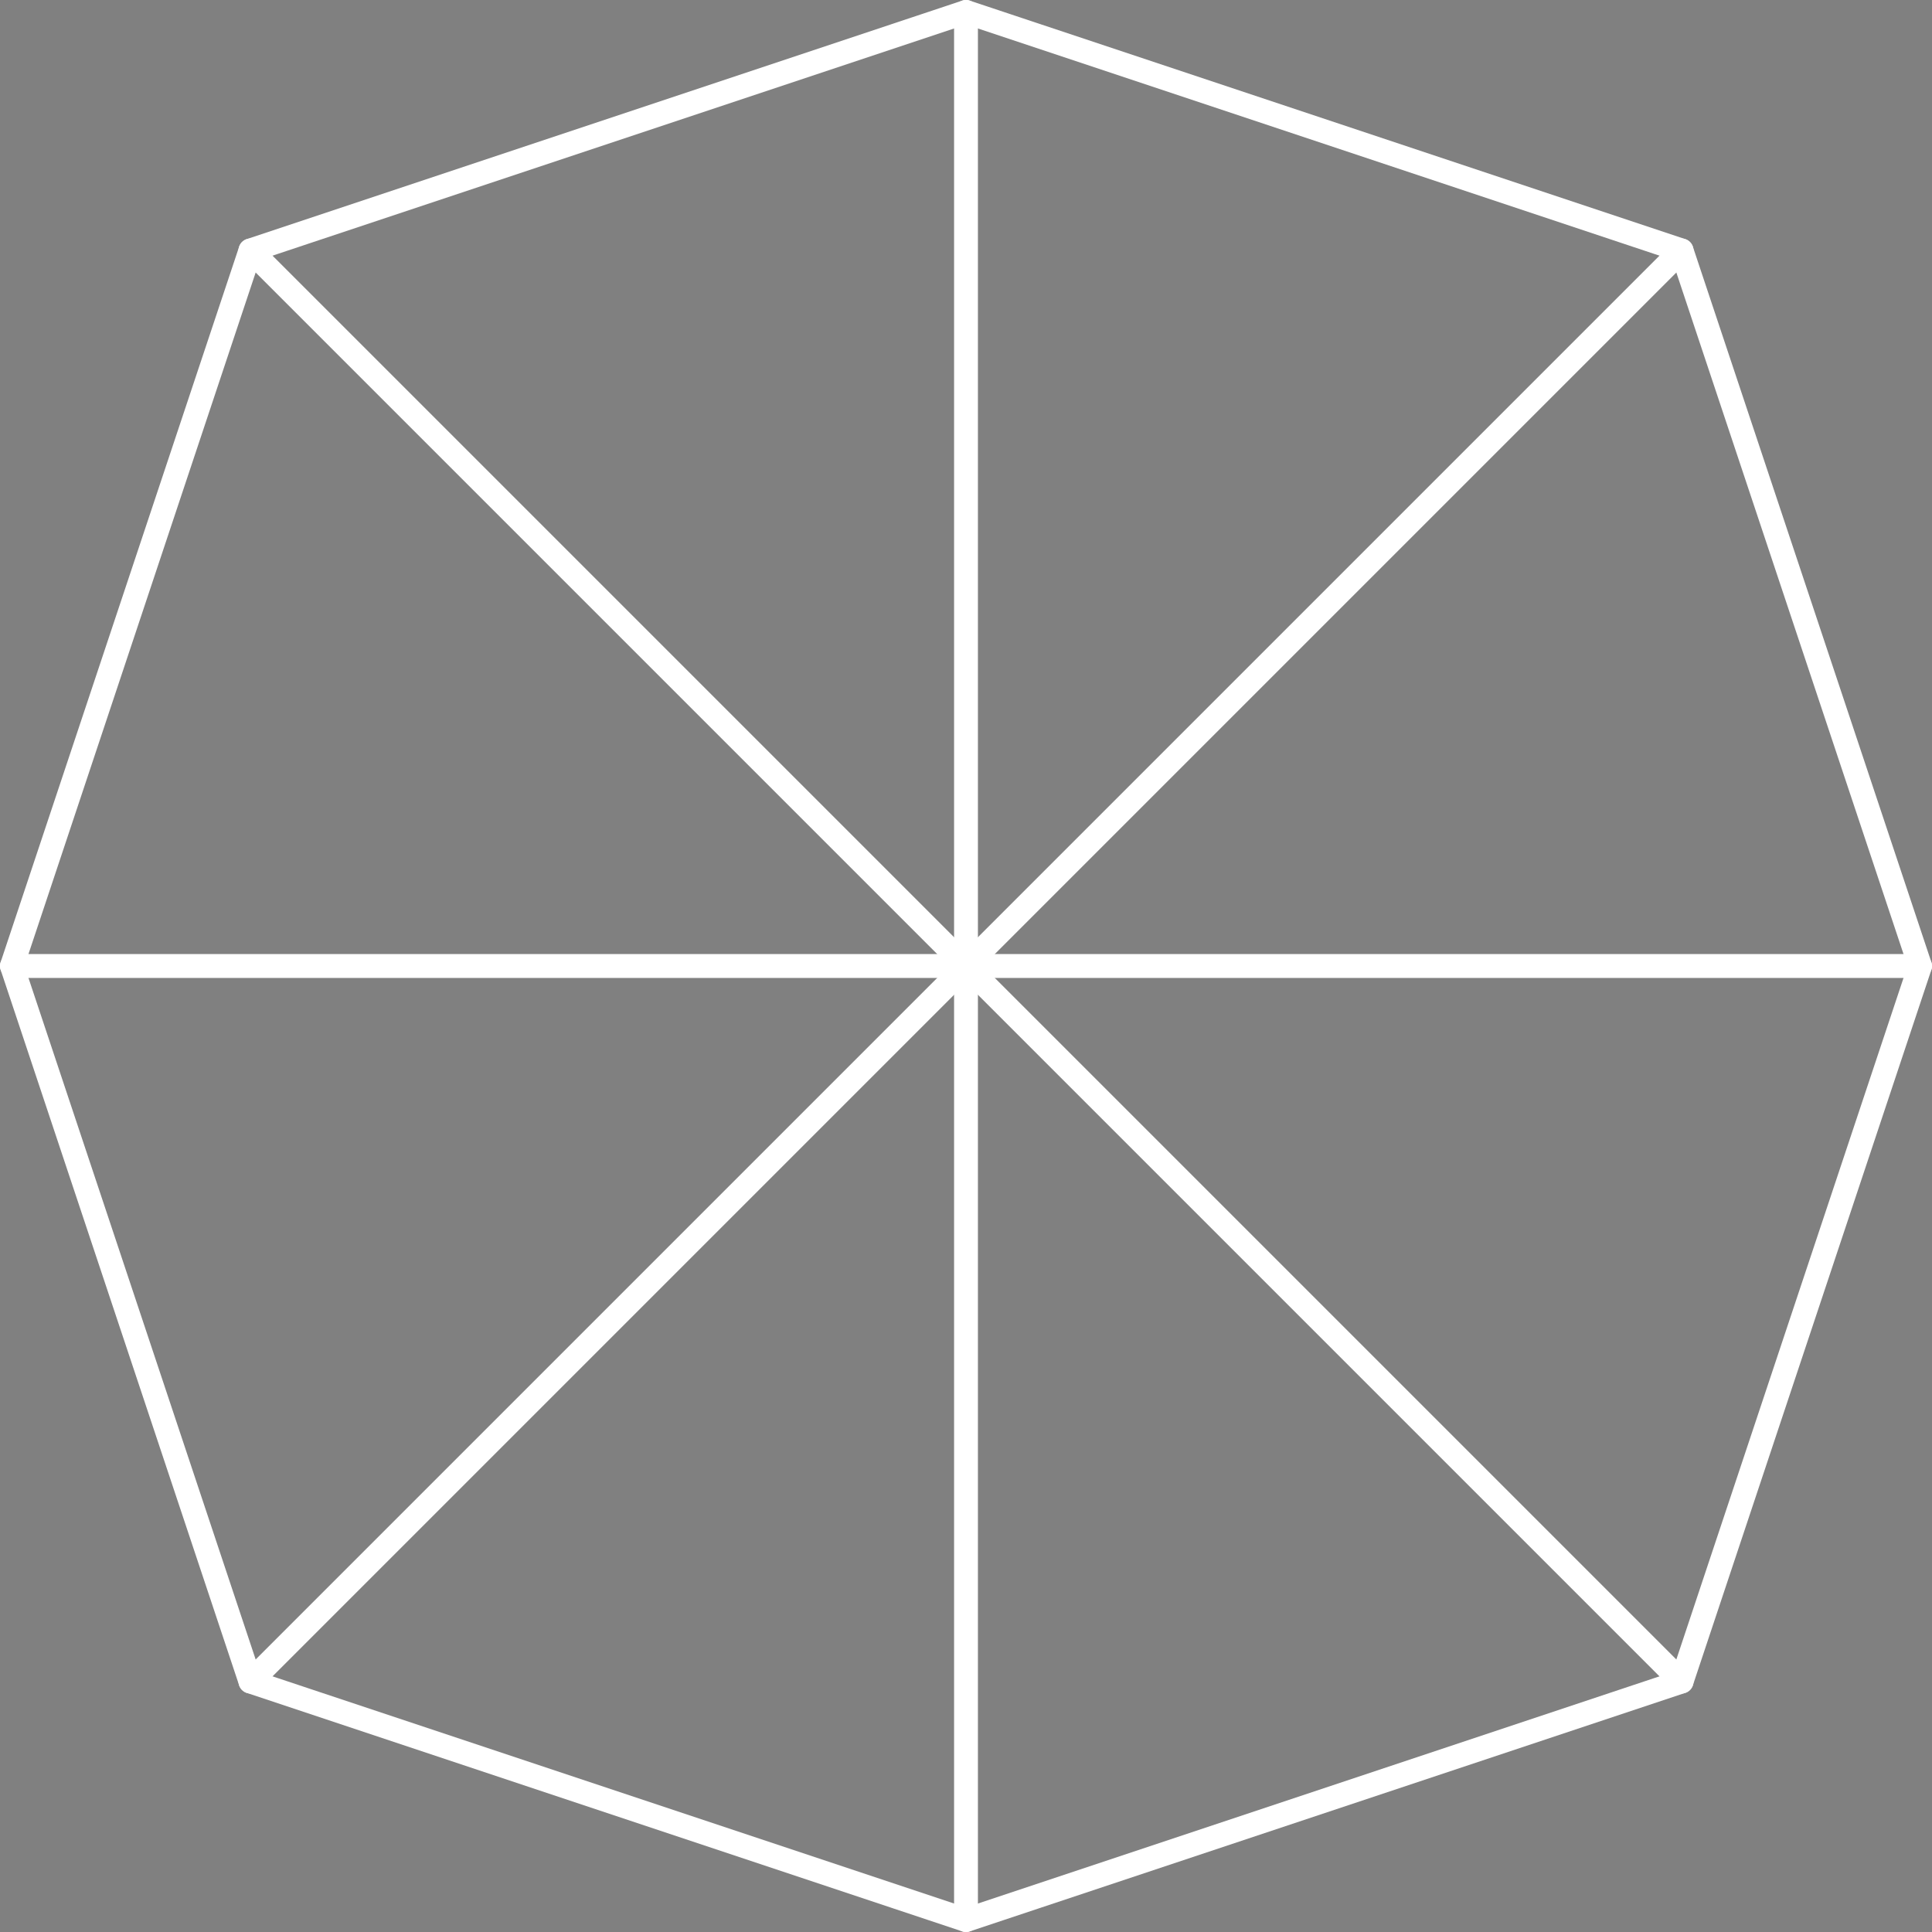 <?xml version="1.0" encoding="UTF-8" standalone="no"?>
<!-- Created with Inkscape (http://www.inkscape.org/) -->

<svg
   width="324"
   height="324"
   viewBox="0 0 324 324"
   version="1.1"
   id="svg5"
   xmlns="http://www.w3.org/2000/svg"
   xmlns:svg="http://www.w3.org/2000/svg">
  <rect x="0" y="0" width="324" height="324" fill="#808080" stroke="none"/>
  <defs
     id="defs2">
    <linearGradient
       id="linearGradient14121">
      <stop
         style="stop-color:#efefef;stop-opacity:1;"
         offset="0"
         id="stop14119" />
    </linearGradient>
    <linearGradient
       id="linearGradient14073">
      <stop
         style="stop-color:#efefef;stop-opacity:1;"
         offset="0"
         id="stop14071" />
    </linearGradient>
    <pattern
       patternUnits="userSpaceOnUse"
       width="82"
       height="82"
       patternTransform="translate(6639,36399)"
       id="pattern3654">
      <g
         id="g3652"
         transform="translate(-6639,-36399)">
        <path
           style="opacity:1;fill:#efefef;fill-opacity:1;fill-rule:nonzero;stroke:#ffffff;stroke-width:2;stroke-linecap:round;stroke-linejoin:bevel;stroke-dasharray:none;stroke-opacity:1"
           d="m 6640,36400 v 80"
           id="path17310" />
        <path
           style="opacity:1;fill:#efefef;fill-opacity:1;fill-rule:nonzero;stroke:#ffffff;stroke-width:2;stroke-linecap:round;stroke-linejoin:bevel;stroke-dasharray:none;stroke-opacity:1"
           d="m 6720,36400 v 80"
           id="path17312" />
        <path
           style="opacity:1;fill:#efefef;fill-opacity:1;fill-rule:nonzero;stroke:#ffffff;stroke-width:2;stroke-linecap:round;stroke-linejoin:bevel;stroke-dasharray:none;stroke-opacity:1"
           d="m 6640,36480 h 80"
           id="path17314" />
        <path
           style="opacity:1;fill:#efefef;fill-opacity:1;fill-rule:nonzero;stroke:#ffffff;stroke-width:2;stroke-linecap:round;stroke-linejoin:bevel;stroke-dasharray:none;stroke-opacity:1"
           d="m 6720,36400 h -80 80"
           id="path17316" />
      </g>
    </pattern>
  </defs>
  <g
     id="layer1"
     transform="translate(-6398,-35198)">
    <g
       id="id_czg_12_circle"
       transform="matrix(4,0,0,4,-19360,-106560)"
       style="fill:none;fill-opacity:1;stroke-width:1;stroke-linecap:round;stroke-linejoin:round;stroke-dasharray:none">
      <path
         style="opacity:1;fill:none;fill-opacity:1;stroke:#ffffff;stroke-width:1;stroke-linecap:round;stroke-linejoin:round;stroke-dasharray:none;stroke-opacity:1;paint-order:normal"
         d="m 6240,35490 v -20 l 10,-20 20,-10 h 20 l 20,10 10,20 v 20 l -10,20 -20,10 h -20 l -20,-10 -10,-20"
         id="path9219" />
      <path
         style="opacity:1;fill:none;fill-opacity:1;stroke:#ffffff;stroke-width:1;stroke-linecap:round;stroke-linejoin:round;stroke-dasharray:none;stroke-opacity:1"
         d="m 6250,35510 60,-60"
         id="path9221" />
      <path
         style="opacity:1;fill:none;fill-opacity:1;stroke:#ffffff;stroke-width:1;stroke-linecap:round;stroke-linejoin:round;stroke-dasharray:none;stroke-opacity:1"
         d="m 6320,35470 -80,20"
         id="path9223" />
      <path
         style="opacity:1;fill:none;fill-opacity:1;stroke:#ffffff;stroke-width:1;stroke-linecap:round;stroke-linejoin:round;stroke-dasharray:none;stroke-opacity:1"
         d="m 6240,35470 80,20"
         id="path9225" />
      <path
         style="opacity:1;fill:none;fill-opacity:1;stroke:#ffffff;stroke-width:1;stroke-linecap:round;stroke-linejoin:round;stroke-dasharray:none;stroke-opacity:1"
         d="m 6270,35520 20,-80"
         id="path9227" />
      <path
         style="opacity:1;fill:none;fill-opacity:1;stroke:#ffffff;stroke-width:1;stroke-linecap:round;stroke-linejoin:round;stroke-dasharray:none;stroke-opacity:1"
         d="m 6270,35440 20,80"
         id="path9229" />
      <path
         style="opacity:1;fill:none;fill-opacity:1;stroke:#ffffff;stroke-width:1;stroke-linecap:round;stroke-linejoin:round;stroke-dasharray:none;stroke-opacity:1"
         d="m 6310,35510 -60,-60"
         id="path9231" />
    </g>
    <path
       style="opacity:1;fill:none;fill-opacity:1;stroke:#ffffff;stroke-width:1.5;stroke-linecap:round;stroke-linejoin:round;stroke-dasharray:none;stroke-opacity:1"
       d="m 6280,35160 -40,-40 h 120 l -80,40 -40,80 v -120"
       id="id_czg_12_fill" />
    <g
       id="id_czg_12_quarter"
       transform="matrix(4,0,0,4,-19280,-106800)"
       style="stroke-width:0.5;stroke-linecap:round;stroke-linejoin:round;stroke-dasharray:none">
      <path
         style="opacity:1;fill:none;fill-opacity:1;stroke:#ffffff;stroke-width:0.5;stroke-linecap:round;stroke-linejoin:round;stroke-dasharray:none;stroke-opacity:1;paint-order:normal"
         d="m 6320,35520 -1e-4,-10 10,-20 20,-10 h 10 v 40 z"
         id="path10854" />
      <path
         style="opacity:1;fill:none;fill-opacity:1;stroke:#ffffff;stroke-width:0.5;stroke-linecap:round;stroke-linejoin:round;stroke-dasharray:none;stroke-opacity:1"
         d="m 6360,35520 -40,-10"
         id="path10856" />
      <path
         style="opacity:1;fill:none;fill-opacity:1;stroke:#ffffff;stroke-width:0.5;stroke-linecap:round;stroke-linejoin:round;stroke-dasharray:none;stroke-opacity:1"
         d="m 6330,35490 30,30"
         id="path10858" />
      <path
         style="opacity:1;fill:none;fill-opacity:1;stroke:#ffffff;stroke-width:0.5;stroke-linecap:round;stroke-linejoin:round;stroke-dasharray:none;stroke-opacity:1"
         d="m 6350,35480 10,40"
         id="path10860" />
    </g>
    <g
       id="id_czg_24_circle"
       transform="translate(-1520,-400)"
       style="stroke-width:4;stroke-linecap:round;stroke-linejoin:round;stroke-dasharray:none">
      <path
         style="opacity:1;fill:none;fill-opacity:1;stroke:#ffffff;stroke-width:4;stroke-linecap:round;stroke-linejoin:round;stroke-dasharray:none;stroke-opacity:1"
         d="m 6380,35600 h 40 l 40,10 40,20 30,30 20,40 10,40"
         id="path11133" />
      <path
         style="opacity:1;fill:none;fill-opacity:1;stroke:#ffffff;stroke-width:4;stroke-linecap:round;stroke-linejoin:round;stroke-dasharray:none;stroke-opacity:1"
         d="m 6560,35740 v 40 l -10,40 -20,40 -30,30 -40,20 -40,10"
         id="path11135" />
      <path
         style="opacity:1;fill:none;fill-opacity:1;stroke:#ffffff;stroke-width:4;stroke-linecap:round;stroke-linejoin:round;stroke-dasharray:none;stroke-opacity:1"
         d="m 6420,35920 h -40 l -40,-10 -40,-20 -30,-30 -20,-40 -10,-40"
         id="path11137" />
      <path
         style="opacity:1;fill:none;fill-opacity:1;stroke:#ffffff;stroke-width:4;stroke-linecap:round;stroke-linejoin:round;stroke-dasharray:none;stroke-opacity:1"
         d="m 6240,35780 v -40 l 10,-40 20,-40 30,-30 40,-20 40,-10"
         id="path11139" />
      <path
         style="opacity:1;fill:none;fill-opacity:1;stroke:#ffffff;stroke-width:4;stroke-linecap:round;stroke-linejoin:round;stroke-dasharray:none;stroke-opacity:1"
         d="m 6380,35600 40,320"
         id="path11141" />
      <path
         style="opacity:1;fill:none;fill-opacity:1;stroke:#ffffff;stroke-width:4;stroke-linecap:round;stroke-linejoin:round;stroke-dasharray:none;stroke-opacity:1"
         d="m 6380,35920 40,-320"
         id="path11143" />
      <path
         style="opacity:1;fill:none;fill-opacity:1;stroke:#ffffff;stroke-width:4;stroke-linecap:round;stroke-linejoin:round;stroke-dasharray:none;stroke-opacity:1"
         d="m 6460,35610 -120,300"
         id="path11145" />
      <path
         style="opacity:1;fill:none;fill-opacity:1;stroke:#ffffff;stroke-width:4;stroke-linecap:round;stroke-linejoin:round;stroke-dasharray:none;stroke-opacity:1"
         d="m 6460,35910 -120,-300"
         id="path11147" />
      <path
         style="opacity:1;fill:none;fill-opacity:1;stroke:#ffffff;stroke-width:4;stroke-linecap:round;stroke-linejoin:round;stroke-dasharray:none;stroke-opacity:1"
         d="m 6300,35630 200,260"
         id="path11149" />
      <path
         style="opacity:1;fill:none;fill-opacity:1;stroke:#ffffff;stroke-width:4;stroke-linecap:round;stroke-linejoin:round;stroke-dasharray:none;stroke-opacity:1"
         d="m 6530,35860 -260,-200"
         id="path11151" />
      <path
         style="opacity:1;fill:none;fill-opacity:1;stroke:#ffffff;stroke-width:4;stroke-linecap:round;stroke-linejoin:round;stroke-dasharray:none;stroke-opacity:1"
         d="m 6250,35700 300,120"
         id="path11153" />
      <path
         style="opacity:1;fill:none;fill-opacity:1;stroke:#ffffff;stroke-width:4;stroke-linecap:round;stroke-linejoin:round;stroke-dasharray:none;stroke-opacity:1"
         d="m 6500,35630 -200,260"
         id="path11155" />
      <path
         style="opacity:1;fill:none;fill-opacity:1;stroke:#ffffff;stroke-width:4;stroke-linecap:round;stroke-linejoin:round;stroke-dasharray:none;stroke-opacity:1"
         d="m 6270,35860 260,-200"
         id="path11157" />
      <path
         style="opacity:1;fill:none;fill-opacity:1;stroke:#ffffff;stroke-width:4;stroke-linecap:round;stroke-linejoin:round;stroke-dasharray:none;stroke-opacity:1"
         d="m 6560,35780 -320,-40"
         id="path11159" />
      <path
         style="opacity:1;fill:none;fill-opacity:1;stroke:#ffffff;stroke-width:4;stroke-linecap:round;stroke-linejoin:round;stroke-dasharray:none;stroke-opacity:1"
         d="m 6250,35820 300,-120"
         id="path11161" />
      <path
         style="opacity:1;fill:none;fill-opacity:1;stroke:#ffffff;stroke-width:4;stroke-linecap:round;stroke-linejoin:round;stroke-dasharray:none;stroke-opacity:1"
         d="m 6560,35740 -320,40"
         id="path11163" />
    </g>
    <g
       id="id_czg_24_fill"
       transform="translate(-1199.5,-480.5)"
       style="stroke-width:1.5;stroke-linecap:round;stroke-linejoin:round;stroke-dasharray:none">
      <path
         style="opacity:1;fill:none;fill-opacity:1;stroke:#ffffff;stroke-width:1.5;stroke-linecap:round;stroke-linejoin:round;stroke-dasharray:none;stroke-opacity:1"
         d="m 6559.5,35740.5 v -140 h 140 l -40,10 -40,20 -30,30 -20,40 z"
         id="path11348" />
      <path
         style="opacity:1;fill:none;fill-opacity:1;stroke:#ffffff;stroke-width:1.5;stroke-linecap:round;stroke-linejoin:round;stroke-dasharray:none;stroke-opacity:1"
         d="m 6569.5,35700.5 -10,-100"
         id="path11350" />
      <path
         style="opacity:1;fill:none;fill-opacity:1;stroke:#ffffff;stroke-width:1.5;stroke-linecap:round;stroke-linejoin:round;stroke-dasharray:none;stroke-opacity:1"
         d="m 6589.5,35660.5 -30,-60"
         id="path11352" />
      <path
         style="opacity:1;fill:none;fill-opacity:1;stroke:#ffffff;stroke-width:1.5;stroke-linecap:round;stroke-linejoin:round;stroke-dasharray:none;stroke-opacity:1"
         d="m 6619.5,35630.5 -60,-30"
         id="path11354" />
      <path
         style="opacity:1;fill:none;fill-opacity:1;stroke:#ffffff;stroke-width:1.5;stroke-linecap:round;stroke-linejoin:round;stroke-dasharray:none;stroke-opacity:1"
         d="m 6659.5,35610.5 -100,-10"
         id="path11356" />
    </g>
    <g
       id="id_czg_24_quarter"
       transform="translate(-1120,-480)"
       style="stroke-width:2;stroke-linecap:round;stroke-linejoin:round;stroke-dasharray:none">
      <path
         style="opacity:1;fill:none;fill-opacity:1;stroke:#ffffff;stroke-width:2;stroke-linecap:round;stroke-linejoin:round;stroke-dasharray:none;stroke-opacity:1"
         d="m 6240,35760 v -20 l 10,-40 20,-40 30,-30 40,-20 40,-10 c 20,0 20,0 20,0"
         id="path11139-9" />
      <path
         style="opacity:1;fill:none;fill-opacity:1;stroke:#ffffff;stroke-width:2;stroke-linecap:round;stroke-linejoin:round;stroke-dasharray:none;stroke-opacity:1"
         d="m 6380,35600 20,160"
         id="path11141-6" />
      <path
         style="opacity:1;fill:none;fill-opacity:1;stroke:#ffffff;stroke-width:2;stroke-linecap:round;stroke-linejoin:round;stroke-dasharray:none;stroke-opacity:1"
         d="m 6400,35760 v -160"
         id="path11143-2" />
      <path
         style="opacity:1;fill:none;fill-opacity:1;stroke:#ffffff;stroke-width:2;stroke-linecap:round;stroke-linejoin:round;stroke-dasharray:none;stroke-opacity:1"
         d="m 6400,35760 -60,-150"
         id="path11147-9" />
      <path
         style="opacity:1;fill:none;fill-opacity:1;stroke:#ffffff;stroke-width:2;stroke-linecap:round;stroke-linejoin:round;stroke-dasharray:none;stroke-opacity:1"
         d="m 6300,35630 100,130"
         id="path11149-9" />
      <path
         style="opacity:1;fill:none;fill-opacity:1;stroke:#ffffff;stroke-width:2;stroke-linecap:round;stroke-linejoin:round;stroke-dasharray:none;stroke-opacity:1"
         d="m 6400,35760 -130,-100"
         id="path11151-0" />
      <path
         style="opacity:1;fill:none;fill-opacity:1;stroke:#ffffff;stroke-width:2;stroke-linecap:round;stroke-linejoin:round;stroke-dasharray:none;stroke-opacity:1"
         d="m 6250,35700 150,60"
         id="path11153-5" />
      <path
         style="opacity:1;fill:none;fill-opacity:1;stroke:#ffffff;stroke-width:2;stroke-linecap:round;stroke-linejoin:round;stroke-dasharray:none;stroke-opacity:1"
         d="m 6400,35760 -160,-20"
         id="path11159-1" />
      <path
         style="opacity:1;fill:none;fill-opacity:1;stroke:#ffffff;stroke-width:2;stroke-linecap:round;stroke-linejoin:round;stroke-dasharray:none;stroke-opacity:1"
         d="m 6400,35760 h -160"
         id="path11163-8" />
    </g>
    <g
       id="id_hexagon_4-7"
       transform="matrix(2,0,0,2,-7150,-35440)"
       style="stroke-linecap:round;stroke-linejoin:round">
      <path
         style="opacity:1;fill:none;fill-opacity:1;stroke:#ffffff;stroke-width:1;stroke-linecap:round;stroke-linejoin:round;stroke-dasharray:none;stroke-opacity:1"
         d="m 6960,35600 h 80 l 40,70 -40,70 h -80 l -40,-70 40,-70"
         id="path11896" />
      <path
         style="opacity:1;fill:none;fill-opacity:1;stroke:#ffffff;stroke-width:1;stroke-linecap:round;stroke-linejoin:round;stroke-dasharray:none;stroke-opacity:1"
         d="m 6920,35670 h 160"
         id="path11898" />
      <path
         style="opacity:1;fill:none;fill-opacity:1;stroke:#ffffff;stroke-width:1;stroke-linecap:round;stroke-linejoin:round;stroke-dasharray:none;stroke-opacity:1"
         d="m 7040,35600 -80,140"
         id="path11900" />
      <path
         style="opacity:1;fill:none;fill-opacity:1;stroke:#ffffff;stroke-width:1;stroke-linecap:round;stroke-linejoin:round;stroke-dasharray:none;stroke-opacity:1"
         d="m 7040,35740 -80,-140"
         id="path11902" />
    </g>
    <g
       id="id_hexagon_3-7"
       transform="matrix(2,0,0,1.999,-6830,-35410.583)"
       style="stroke-linecap:round;stroke-linejoin:round">
      <path
         style="opacity:1;fill:none;fill-opacity:1;stroke:#ffffff;stroke-width:1;stroke-linecap:round;stroke-linejoin:round;stroke-dasharray:none;stroke-opacity:1"
         d="m 6960,35600 h 80 l 30,70 -30,70 h -80 l -30,-70 30,-70"
         id="path11896-3" />
      <path
         style="opacity:1;fill:none;fill-opacity:1;stroke:#ffffff;stroke-width:0.968;stroke-linecap:round;stroke-linejoin:round;stroke-dasharray:none;stroke-opacity:1"
         d="m 6930,35670 h 140"
         id="path11898-2" />
      <path
         style="opacity:1;fill:none;fill-opacity:1;stroke:#ffffff;stroke-width:1;stroke-linecap:round;stroke-linejoin:round;stroke-dasharray:none;stroke-opacity:1"
         d="m 7040,35600 -80,140"
         id="path11900-0" />
      <path
         style="opacity:1;fill:none;fill-opacity:1;stroke:#ffffff;stroke-width:1;stroke-linecap:round;stroke-linejoin:round;stroke-dasharray:none;stroke-opacity:1"
         d="m 7040,35740 -80,-140"
         id="path11902-9" />
    </g>
    <g
       id="id_hexagon_3.5-7"
       transform="matrix(1.995,0,0,1.989,-6481.949,-35060.433)"
       style="stroke-linecap:round;stroke-linejoin:round">
      <path
         style="opacity:1;fill:none;fill-opacity:1;stroke:#ffffff;stroke-width:1;stroke-linecap:round;stroke-linejoin:round;stroke-dasharray:none;stroke-opacity:1"
         d="m 6954.95,35599.753 h 90.246 l 34.803,70.247 -34.803,70.502 h -90.246 l -34.951,-70.502 34.951,-70.247"
         id="path11896-31" />
      <path
         style="opacity:1;fill:none;fill-opacity:1;stroke:#ffffff;stroke-width:1;stroke-linecap:round;stroke-linejoin:round;stroke-dasharray:none;stroke-opacity:1"
         d="m 6920,35670 h 160"
         id="path11898-6" />
      <path
         style="opacity:1;fill:none;fill-opacity:1;stroke:#ffffff;stroke-width:1;stroke-linecap:round;stroke-linejoin:round;stroke-dasharray:none;stroke-opacity:1"
         d="m 7045.197,35599.753 -90.246,140.749"
         id="path11900-2" />
      <path
         style="opacity:1;fill:none;fill-opacity:1;stroke:#ffffff;stroke-width:1;stroke-linecap:round;stroke-linejoin:round;stroke-dasharray:none;stroke-opacity:1"
         d="m 7045.197,35740.502 -90.246,-140.749"
         id="path11902-3" />
    </g>
    <g
       id="id_hexagon_4-8"
       transform="matrix(1.999,0,0,2.27,-7144.289,-44748.602)"
       style="stroke-linecap:round;stroke-linejoin:round">
      <path
         style="opacity:1;fill:none;fill-opacity:1;stroke:#ffffff;stroke-width:1;stroke-linecap:round;stroke-linejoin:round;stroke-dasharray:none;stroke-opacity:1"
         d="m 6960,35600 h 80 l 40,70 -40,70 h -80 l -40,-70 40,-70"
         id="path11896-6" />
      <path
         style="opacity:1;fill:none;fill-opacity:1;stroke:#ffffff;stroke-width:1;stroke-linecap:round;stroke-linejoin:round;stroke-dasharray:none;stroke-opacity:1"
         d="m 6920,35670 h 160"
         id="path11898-8" />
      <path
         style="opacity:1;fill:none;fill-opacity:1;stroke:#ffffff;stroke-width:1;stroke-linecap:round;stroke-linejoin:round;stroke-dasharray:none;stroke-opacity:1"
         d="m 7040,35600 -80,140"
         id="path11900-28" />
      <path
         style="opacity:1;fill:none;fill-opacity:1;stroke:#ffffff;stroke-width:1;stroke-linecap:round;stroke-linejoin:round;stroke-dasharray:none;stroke-opacity:1"
         d="m 7040,35740 -80,-140"
         id="path11902-1" />
    </g>
    <g
       id="id_octagon_1-3_circle"
       transform="matrix(4,0,0,4,-19840,-106560)"
       style="stroke-linecap:round;stroke-linejoin:round">
      <path
         style="opacity:1;fill:none;fill-opacity:1;stroke:#ffffff;stroke-width:1;stroke-linecap:round;stroke-linejoin:round;stroke-dasharray:none;stroke-opacity:1"
         d="m 6600,35440 30,10 10,30 -10,30 -30,10 -30,-10 -10,-30 10,-30 30,-10"
         id="path16566" />
      <path
         style="opacity:1;fill:none;fill-opacity:1;stroke:#ffffff;stroke-width:1;stroke-linecap:round;stroke-linejoin:round;stroke-dasharray:none;stroke-opacity:1"
         d="m 6560,35480 h 80"
         id="path16568" />
      <path
         style="opacity:1;fill:none;fill-opacity:1;stroke:#ffffff;stroke-width:1;stroke-linecap:round;stroke-linejoin:round;stroke-dasharray:none;stroke-opacity:1"
         d="m 6630,35510 -60,-60"
         id="path16570" />
      <path
         style="opacity:1;fill:none;fill-opacity:1;stroke:#ffffff;stroke-width:1;stroke-linecap:round;stroke-linejoin:round;stroke-dasharray:none;stroke-opacity:1"
         d="m 6600,35440 v 80"
         id="path16572" />
      <path
         style="opacity:1;fill:none;fill-opacity:1;stroke:#ffffff;stroke-width:1;stroke-linecap:round;stroke-linejoin:round;stroke-dasharray:none;stroke-opacity:1"
         d="m 6570,35510 60,-60"
         id="path16574" />
    </g>
    <path
       style="opacity:1;fill:none;fill-opacity:1;stroke:#ffffff;stroke-width:1.5;stroke-linecap:round;stroke-linejoin:round;stroke-dasharray:none;stroke-opacity:1"
       d="m 7080,35160 -40,-40 v 160 l 40,-120 120,-40 h -160"
       id="id_octagon_1-3_fill" />
    <path
       style="opacity:1;fill:none;fill-opacity:1;stroke:#ffffff;stroke-width:2;stroke-linecap:round;stroke-linejoin:round;stroke-dasharray:none;stroke-opacity:1"
       d="m 6840,35160 120,120 h -160 l 40,-120 120,-40 v 160"
       id="id_octagon_1-3_quarter" />
    <g
       id="id_czg_12_half"
       transform="matrix(4,0,0,4,-18960,-106320)"
       style="fill:none;fill-opacity:1;stroke-width:1;stroke-linecap:round;stroke-linejoin:round;stroke-dasharray:none">
      <path
         style="opacity:1;fill:none;fill-opacity:1;stroke:#ffffff;stroke-width:1;stroke-linecap:round;stroke-linejoin:round;stroke-dasharray:none;stroke-opacity:1"
         d="m 6240,35480 v -10 l 10,-20 20,-10 h 20 l 20,10 10,20 v 10"
         id="path9219-7" />
      <path
         style="opacity:1;fill:none;fill-opacity:1;stroke:#ffffff;stroke-width:1;stroke-linecap:round;stroke-linejoin:round;stroke-dasharray:none;stroke-opacity:1"
         d="m 6280,35480 30,-30"
         id="path9221-8" />
      <path
         style="opacity:1;fill:none;fill-opacity:1;stroke:#ffffff;stroke-width:1;stroke-linecap:round;stroke-linejoin:round;stroke-dasharray:none;stroke-opacity:1"
         d="m 6320,35470 -40,10"
         id="path9223-2" />
      <path
         style="opacity:1;fill:none;fill-opacity:1;stroke:#ffffff;stroke-width:1;stroke-linecap:round;stroke-linejoin:round;stroke-dasharray:none;stroke-opacity:1"
         d="m 6240,35480 h 80"
         id="path9225-4" />
      <path
         style="opacity:1;fill:none;fill-opacity:1;stroke:#ffffff;stroke-width:1;stroke-linecap:round;stroke-linejoin:round;stroke-dasharray:none;stroke-opacity:1"
         d="m 6280,35480 10,-40"
         id="path9227-9" />
      <path
         style="opacity:1;fill:none;fill-opacity:1;stroke:#ffffff;stroke-width:1;stroke-linecap:round;stroke-linejoin:round;stroke-dasharray:none;stroke-opacity:1"
         d="m 6270,35440 10,40"
         id="path9229-5" />
      <path
         style="opacity:1;fill:none;fill-opacity:1;stroke:#ffffff;stroke-width:1;stroke-linecap:round;stroke-linejoin:round;stroke-dasharray:none;stroke-opacity:1"
         d="m 6280,35480 -30,-30"
         id="path9231-5" />
      <path
         style="opacity:1;fill:none;fill-opacity:1;stroke:#ffffff;stroke-width:1;stroke-linecap:round;stroke-linejoin:round;stroke-dasharray:none;stroke-opacity:1"
         d="m 6280,35480 -40,-10"
         id="path17311" />
    </g>
    <g
       id="id_czg_24_half"
       transform="translate(-1120,-160)"
       style="stroke-width:4;stroke-linecap:round;stroke-linejoin:round;stroke-dasharray:none">
      <path
         style="opacity:1;fill:none;fill-opacity:1;stroke:#ffffff;stroke-width:4;stroke-linecap:round;stroke-linejoin:round;stroke-dasharray:none;stroke-opacity:1"
         d="m 6380,35600 h 40 l 40,10 40,20 30,30 20,40 10,40 v 20"
         id="path11133-6" />
      <path
         style="opacity:1;fill:none;fill-opacity:1;stroke:#ffffff;stroke-width:4;stroke-linecap:round;stroke-linejoin:round;stroke-dasharray:none;stroke-opacity:1"
         d="m 6240,35760 v -20 l 10,-40 20,-40 30,-30 40,-20 40,-10"
         id="path11139-5" />
      <path
         style="opacity:1;fill:none;fill-opacity:1;stroke:#ffffff;stroke-width:4;stroke-linecap:round;stroke-linejoin:round;stroke-dasharray:none;stroke-opacity:1"
         d="m 6380,35600 20,160"
         id="path11141-1" />
      <path
         style="opacity:1;fill:none;fill-opacity:1;stroke:#ffffff;stroke-width:4;stroke-linecap:round;stroke-linejoin:round;stroke-dasharray:none;stroke-opacity:1"
         d="m 6400,35760 20,-160"
         id="path11143-1" />
      <path
         style="opacity:1;fill:none;fill-opacity:1;stroke:#ffffff;stroke-width:4;stroke-linecap:round;stroke-linejoin:round;stroke-dasharray:none;stroke-opacity:1"
         d="m 6460,35610 -60,150"
         id="path11145-4" />
      <path
         style="opacity:1;fill:none;fill-opacity:1;stroke:#ffffff;stroke-width:4;stroke-linecap:round;stroke-linejoin:round;stroke-dasharray:none;stroke-opacity:1"
         d="m 6400,35760 -60,-150"
         id="path11147-4" />
      <path
         style="opacity:1;fill:none;fill-opacity:1;stroke:#ffffff;stroke-width:4;stroke-linecap:round;stroke-linejoin:round;stroke-dasharray:none;stroke-opacity:1"
         d="m 6300,35630 100,130"
         id="path11149-7" />
      <path
         style="opacity:1;fill:none;fill-opacity:1;stroke:#ffffff;stroke-width:4;stroke-linecap:round;stroke-linejoin:round;stroke-dasharray:none;stroke-opacity:1"
         d="m 6400,35760 -130,-100"
         id="path11151-7" />
      <path
         style="opacity:1;fill:none;fill-opacity:1;stroke:#ffffff;stroke-width:4;stroke-linecap:round;stroke-linejoin:round;stroke-dasharray:none;stroke-opacity:1"
         d="m 6250,35700 150,60"
         id="path11153-1" />
      <path
         style="opacity:1;fill:none;fill-opacity:1;stroke:#ffffff;stroke-width:4;stroke-linecap:round;stroke-linejoin:round;stroke-dasharray:none;stroke-opacity:1"
         d="m 6500,35630 -100,130"
         id="path11155-2" />
      <path
         style="opacity:1;fill:none;fill-opacity:1;stroke:#ffffff;stroke-width:4;stroke-linecap:round;stroke-linejoin:round;stroke-dasharray:none;stroke-opacity:1"
         d="m 6400,35760 130,-100"
         id="path11157-2" />
      <path
         style="opacity:1;fill:none;fill-opacity:1;stroke:#ffffff;stroke-width:4;stroke-linecap:round;stroke-linejoin:round;stroke-dasharray:none;stroke-opacity:1"
         d="m 6400,35760 -160,-20"
         id="path11159-2" />
      <path
         style="opacity:1;fill:none;fill-opacity:1;stroke:#ffffff;stroke-width:4;stroke-linecap:round;stroke-linejoin:round;stroke-dasharray:none;stroke-opacity:1"
         d="m 6400,35760 150,-60"
         id="path11161-7" />
      <path
         style="opacity:1;fill:none;fill-opacity:1;stroke:#ffffff;stroke-width:4;stroke-linecap:round;stroke-linejoin:round;stroke-dasharray:none;stroke-opacity:1"
         d="m 6560,35740 -160,20"
         id="path11163-2" />
      <path
         style="opacity:1;fill:none;fill-opacity:1;stroke:#ffffff;stroke-width:4;stroke-linecap:round;stroke-linejoin:round;stroke-dasharray:none;stroke-opacity:1"
         d="m 6560,35760 h -320"
         id="path17752" />
    </g>
    <g
       id="id_octagon_1-3_half"
       transform="matrix(4,0,0,4,-19439.999,-106320)"
       style="stroke-linecap:round;stroke-linejoin:round">
      <path
         style="opacity:1;fill:none;fill-opacity:1;stroke:#ffffff;stroke-width:1;stroke-linecap:round;stroke-linejoin:round;stroke-dasharray:none;stroke-opacity:1"
         d="m 6600,35440 30,10 10,30 c -40,0 -49.907,0.513 -80,0 l 10,-30 30,-10"
         id="path16566-3" />
      <path
         style="opacity:1;fill:none;fill-opacity:1;stroke:#ffffff;stroke-width:1;stroke-linecap:round;stroke-linejoin:round;stroke-dasharray:none;stroke-opacity:1"
         d="m 6560,35480 h 80"
         id="path16568-8" />
      <path
         style="opacity:1;fill:none;fill-opacity:1;stroke:#ffffff;stroke-width:1;stroke-linecap:round;stroke-linejoin:round;stroke-dasharray:none;stroke-opacity:1"
         d="m 6600,35480 -30,-30"
         id="path16570-3" />
      <path
         style="opacity:1;fill:none;fill-opacity:1;stroke:#ffffff;stroke-width:1;stroke-linecap:round;stroke-linejoin:round;stroke-dasharray:none;stroke-opacity:1"
         d="m 6600,35440 v 40"
         id="path16572-0" />
      <path
         style="opacity:1;fill:none;fill-opacity:1;stroke:#ffffff;stroke-width:1;stroke-linecap:round;stroke-linejoin:round;stroke-dasharray:none;stroke-opacity:1"
         d="m 6600,35480 30,-30"
         id="path16574-8" />
    </g>
    <g
       id="id_grid_8_mix"
       transform="translate(-480,-880)"
       style="stroke-linecap:round;stroke-linejoin:round">
      <rect
         style="fill:none;stroke:#ffffff;stroke-width:4;stroke-linecap:round;stroke-linejoin:round;stroke-dasharray:none;stroke-opacity:1;paint-order:normal"
         id="rect8249"
         width="320"
         height="320"
         x="5200"
         y="35200" />
      <path
         style="fill:none;stroke:#ffffff;stroke-width:4;stroke-linecap:round;stroke-linejoin:round;stroke-dasharray:none;stroke-opacity:1;paint-order:normal"
         d="m 5200,35440 h 320"
         id="path8418" />
      <path
         style="fill:none;stroke:#ffffff;stroke-width:4;stroke-linecap:round;stroke-linejoin:round;stroke-dasharray:none;stroke-opacity:1;paint-order:normal"
         d="m 5200,35360 h 320"
         id="path8420" />
      <path
         style="fill:none;stroke:#ffffff;stroke-width:4;stroke-linecap:round;stroke-linejoin:round;stroke-dasharray:none;stroke-opacity:1;paint-order:normal"
         d="M 5520,35280 H 5200"
         id="path8422" />
      <path
         style="fill:none;stroke:#ffffff;stroke-width:4;stroke-linecap:round;stroke-linejoin:round;stroke-dasharray:none;stroke-opacity:1;paint-order:normal"
         d="m 5280,35200 v 320"
         id="path8424" />
      <path
         style="fill:none;stroke:#ffffff;stroke-width:4;stroke-linecap:round;stroke-linejoin:round;stroke-dasharray:none;stroke-opacity:1;paint-order:normal"
         d="m 5360,35520 v -320"
         id="path8426" />
      <path
         style="fill:none;stroke:#ffffff;stroke-width:4;stroke-linecap:round;stroke-linejoin:round;stroke-dasharray:none;stroke-opacity:1;paint-order:normal"
         d="m 5440,35200 v 320"
         id="path8428" />
      <path
         style="fill:none;stroke:#ffffff;stroke-width:2;stroke-linecap:round;stroke-linejoin:round;stroke-dasharray:none;stroke-opacity:1;paint-order:normal"
         d="m 5240,35520 v -320"
         id="path8484" />
      <path
         style="fill:none;stroke:#ffffff;stroke-width:2;stroke-linecap:round;stroke-linejoin:round;stroke-dasharray:none;stroke-opacity:1;paint-order:normal"
         d="m 5320,35200 v 320"
         id="path8486" />
      <path
         style="fill:none;stroke:#ffffff;stroke-width:2;stroke-linecap:round;stroke-linejoin:round;stroke-dasharray:none;stroke-opacity:1;paint-order:normal"
         d="m 5400,35520 v -320"
         id="path8488" />
      <path
         style="fill:none;stroke:#ffffff;stroke-width:2;stroke-linecap:round;stroke-linejoin:round;stroke-dasharray:none;stroke-opacity:1;paint-order:normal"
         d="m 5480,35200 v 320"
         id="path8490" />
      <path
         style="fill:none;stroke:#ffffff;stroke-width:2;stroke-linecap:round;stroke-linejoin:round;stroke-dasharray:none;stroke-opacity:1;paint-order:normal"
         d="M 5520,35480 H 5200"
         id="path8492" />
      <path
         style="fill:none;stroke:#ffffff;stroke-width:2;stroke-linecap:round;stroke-linejoin:round;stroke-dasharray:none;stroke-opacity:1;paint-order:normal"
         d="m 5200,35400 h 320"
         id="path8494" />
      <path
         style="fill:none;stroke:#ffffff;stroke-width:2;stroke-linecap:round;stroke-linejoin:round;stroke-dasharray:none;stroke-opacity:1;paint-order:normal"
         d="M 5520,35320 H 5200"
         id="path8496" />
      <path
         style="fill:none;stroke:#ffffff;stroke-width:2;stroke-linecap:round;stroke-linejoin:round;stroke-dasharray:none;stroke-opacity:1;paint-order:normal"
         d="m 5200,35240 h 320"
         id="path8498" />
    </g>
    <g
       id="id_grid_4_uniform"
       transform="translate(-80,-480)"
       style="stroke-linecap:round;stroke-linejoin:round">
      <rect
         style="fill:none;stroke:#ffffff;stroke-width:4;stroke-linecap:round;stroke-linejoin:round;stroke-dasharray:none;stroke-opacity:1;paint-order:normal"
         id="rect9993"
         width="320"
         height="320"
         x="5200"
         y="35200" />
      <path
         style="fill:none;stroke:#ffffff;stroke-width:4;stroke-linecap:round;stroke-linejoin:round;stroke-dasharray:none;stroke-opacity:1;paint-order:normal"
         d="m 5200,35440 h 320"
         id="path9995" />
      <path
         style="fill:none;stroke:#ffffff;stroke-width:4;stroke-linecap:round;stroke-linejoin:round;stroke-dasharray:none;stroke-opacity:1;paint-order:normal"
         d="m 5200,35360 h 320"
         id="path9997" />
      <path
         style="fill:none;stroke:#ffffff;stroke-width:4;stroke-linecap:round;stroke-linejoin:round;stroke-dasharray:none;stroke-opacity:1;paint-order:normal"
         d="M 5520,35280 H 5200"
         id="path9999" />
      <path
         style="fill:none;stroke:#ffffff;stroke-width:4;stroke-linecap:round;stroke-linejoin:round;stroke-dasharray:none;stroke-opacity:1;paint-order:normal"
         d="m 5280,35200 v 320"
         id="path10001" />
      <path
         style="fill:none;stroke:#ffffff;stroke-width:4;stroke-linecap:round;stroke-linejoin:round;stroke-dasharray:none;stroke-opacity:1;paint-order:normal"
         d="m 5360,35520 v -320"
         id="path10003" />
      <path
         style="fill:none;stroke:#ffffff;stroke-width:4;stroke-linecap:round;stroke-linejoin:round;stroke-dasharray:none;stroke-opacity:1;paint-order:normal"
         d="m 5440,35200 v 320"
         id="path10005" />
    </g>
    <g
       id="id_grid_3_uniform"
       transform="matrix(0.75,0,0,0.75,1620,8320)"
       style="stroke-linecap:round;stroke-linejoin:round">
      <rect
         style="fill:none;stroke:#ffffff;stroke-width:5.333;stroke-linecap:round;stroke-linejoin:round;stroke-dasharray:none;stroke-opacity:1;paint-order:normal"
         id="rect9993-4"
         width="426.667"
         height="426.667"
         x="5200"
         y="35200" />
      <path
         style="fill:none;stroke:#ffffff;stroke-width:5.333;stroke-linecap:round;stroke-linejoin:round;stroke-dasharray:none;stroke-opacity:1;paint-order:normal"
         d="m 5200,35484.444 h 426.667"
         id="path9995-8" />
      <path
         style="fill:none;stroke:#ffffff;stroke-width:5.333;stroke-linecap:round;stroke-linejoin:round;stroke-dasharray:none;stroke-opacity:1;paint-order:normal"
         d="M 5626.667,35342.223 H 5200"
         id="path9999-6" />
      <path
         style="fill:none;stroke:#ffffff;stroke-width:5.333;stroke-linecap:round;stroke-linejoin:round;stroke-dasharray:none;stroke-opacity:1;paint-order:normal"
         d="m 5342.222,35200 v 426.667"
         id="path10001-5" />
      <path
         style="fill:none;stroke:#ffffff;stroke-width:5.333;stroke-linecap:round;stroke-linejoin:round;stroke-dasharray:none;stroke-opacity:1;paint-order:normal"
         d="m 5484.444,35200 v 426.667"
         id="path10005-7" />
    </g>
    <g
       id="id_grid_6_mix"
       transform="matrix(0.75,0,0,0.75,1620,8000)"
       style="stroke-linecap:round;stroke-linejoin:round">
      <rect
         style="fill:none;stroke:#ffffff;stroke-width:5.333;stroke-linecap:round;stroke-linejoin:round;stroke-dasharray:none;stroke-opacity:1;paint-order:normal"
         id="rect8249-4"
         width="426.667"
         height="426.667"
         x="5200"
         y="35093.332" />
      <path
         style="fill:none;stroke:#ffffff;stroke-width:5.333;stroke-linecap:round;stroke-linejoin:round;stroke-dasharray:none;stroke-opacity:1;paint-order:normal"
         d="m 5200,35377.777 h 426.667"
         id="path8418-0" />
      <path
         style="fill:none;stroke:#ffffff;stroke-width:5.333;stroke-linecap:round;stroke-linejoin:round;stroke-dasharray:none;stroke-opacity:1;paint-order:normal"
         d="M 5626.667,35235.556 H 5200"
         id="path8422-9" />
      <path
         style="fill:none;stroke:#ffffff;stroke-width:5.333;stroke-linecap:round;stroke-linejoin:round;stroke-dasharray:none;stroke-opacity:1;paint-order:normal"
         d="M 5342.222,35093.333 V 35520"
         id="path8424-5" />
      <path
         style="fill:none;stroke:#ffffff;stroke-width:5.333;stroke-linecap:round;stroke-linejoin:round;stroke-dasharray:none;stroke-opacity:1;paint-order:normal"
         d="M 5484.444,35093.333 V 35520"
         id="path8428-0" />
      <path
         style="fill:none;stroke:#ffffff;stroke-width:2.667;stroke-linecap:round;stroke-linejoin:round;stroke-dasharray:none;stroke-opacity:1;paint-order:normal"
         d="m 5271.111,35520 v -426.667"
         id="path8484-7" />
      <path
         style="fill:none;stroke:#ffffff;stroke-width:2.667;stroke-linecap:round;stroke-linejoin:round;stroke-dasharray:none;stroke-opacity:1;paint-order:normal"
         d="M 5413.333,35093.333 V 35520"
         id="path8486-5" />
      <path
         style="fill:none;stroke:#ffffff;stroke-width:2.667;stroke-linecap:round;stroke-linejoin:round;stroke-dasharray:none;stroke-opacity:1;paint-order:normal"
         d="m 5555.556,35520 v -426.667"
         id="path8488-5" />
      <path
         style="fill:none;stroke:#ffffff;stroke-width:2.667;stroke-linecap:round;stroke-linejoin:round;stroke-dasharray:none;stroke-opacity:1;paint-order:normal"
         d="m 5200,35448.889 h 426.667"
         id="path8494-7" />
      <path
         style="fill:none;stroke:#ffffff;stroke-width:2.667;stroke-linecap:round;stroke-linejoin:round;stroke-dasharray:none;stroke-opacity:1;paint-order:normal"
         d="M 5626.667,35306.667 H 5200"
         id="path8496-0" />
      <path
         style="fill:none;stroke:#ffffff;stroke-width:2.667;stroke-linecap:round;stroke-linejoin:round;stroke-dasharray:none;stroke-opacity:1;paint-order:normal"
         d="m 5200,35164.444 h 426.667"
         id="path8498-9" />
    </g>
    <g
       id="id_grid_7_uniform"
       transform="matrix(0.75,0,0,0.75,2020,8000)"
       style="stroke-linecap:round;stroke-linejoin:round">
      <rect
         style="fill:none;stroke:#ffffff;stroke-width:5.333;stroke-linecap:round;stroke-linejoin:round;stroke-dasharray:none;stroke-opacity:1;paint-order:normal"
         id="rect8249-4-5"
         width="426.667"
         height="426.667"
         x="5200"
         y="35093.332" />
      <path
         style="fill:none;stroke:#ffffff;stroke-width:5.333;stroke-linecap:round;stroke-linejoin:round;stroke-dasharray:none;stroke-opacity:1;paint-order:normal"
         d="m 5200,35398.095 h 426.667"
         id="path8418-0-2" />
      <path
         style="fill:none;stroke:#ffffff;stroke-width:5.333;stroke-linecap:round;stroke-linejoin:round;stroke-dasharray:none;stroke-opacity:1;paint-order:normal"
         d="m 5200,35154.285 h 426.667"
         id="path8418-0-2-7" />
      <path
         style="fill:none;stroke:#ffffff;stroke-width:5.333;stroke-linecap:round;stroke-linejoin:round;stroke-dasharray:none;stroke-opacity:1;paint-order:normal"
         d="M 5626.667,35215.238 H 5200"
         id="path8422-9-2" />
      <path
         style="fill:none;stroke:#ffffff;stroke-width:5.333;stroke-linecap:round;stroke-linejoin:round;stroke-dasharray:none;stroke-opacity:1;paint-order:normal"
         d="M 5626.667,35276.19 H 5200"
         id="path13070" />
      <path
         style="fill:none;stroke:#ffffff;stroke-width:5.333;stroke-linecap:round;stroke-linejoin:round;stroke-dasharray:none;stroke-opacity:1;paint-order:normal"
         d="M 5626.667,35459.048 H 5200"
         id="path13072" />
      <path
         style="fill:none;stroke:#ffffff;stroke-width:5.333;stroke-linecap:round;stroke-linejoin:round;stroke-dasharray:none;stroke-opacity:1;paint-order:normal"
         d="M 5626.667,35337.143 H 5200"
         id="path13074" />
      <path
         style="fill:none;stroke:#ffffff;stroke-width:5.333;stroke-linecap:round;stroke-linejoin:round;stroke-dasharray:none;stroke-opacity:1;paint-order:normal"
         d="m 5504.762,35520 v -426.667"
         id="path13127" />
      <path
         style="fill:none;stroke:#ffffff;stroke-width:5.333;stroke-linecap:round;stroke-linejoin:round;stroke-dasharray:none;stroke-opacity:1;paint-order:normal"
         d="m 5260.952,35520 v -426.667"
         id="path13129" />
      <path
         style="fill:none;stroke:#ffffff;stroke-width:5.333;stroke-linecap:round;stroke-linejoin:round;stroke-dasharray:none;stroke-opacity:1;paint-order:normal"
         d="M 5321.905,35093.333 V 35520"
         id="path13131" />
      <path
         style="fill:none;stroke:#ffffff;stroke-width:5.333;stroke-linecap:round;stroke-linejoin:round;stroke-dasharray:none;stroke-opacity:1;paint-order:normal"
         d="M 5382.857,35093.333 V 35520"
         id="path13133" />
      <path
         style="fill:none;stroke:#ffffff;stroke-width:5.333;stroke-linecap:round;stroke-linejoin:round;stroke-dasharray:none;stroke-opacity:1;paint-order:normal"
         d="M 5565.715,35093.333 V 35520"
         id="path13135" />
      <path
         style="fill:none;stroke:#ffffff;stroke-width:5.333;stroke-linecap:round;stroke-linejoin:round;stroke-dasharray:none;stroke-opacity:1;paint-order:normal"
         d="M 5443.81,35093.333 V 35520"
         id="path13137" />
    </g>
    <g
       id="id_45_bend"
       transform="matrix(4,0,0,4,-14690,-106720)"
       style="stroke-linecap:round;stroke-linejoin:round">
      <path
         style="fill:none;stroke:#ffffff;stroke-width:1;stroke-linecap:round;stroke-linejoin:round;stroke-dasharray:none;stroke-opacity:1;paint-order:normal"
         d="m 4920,35600 h -30 l -17.5,17.5 15,15 12.5,-12.5 h 20 v -20"
         id="path13495" />
      <path
         style="fill:none;stroke:#ffffff;stroke-width:1;stroke-linecap:round;stroke-linejoin:round;stroke-dasharray:none;stroke-opacity:1;paint-order:normal"
         d="m 4900,35620 -10,-20"
         id="path13497" />
    </g>
    <g
       id="pc_octagon_card_4-3"
       style="stroke-width:0.333;stroke-linecap:round;stroke-linejoin:round;stroke-dasharray:none"
       transform="matrix(12,0,0,12,-70040,-391910)">
      <path
         style="fill:none;stroke:#ffffff;stroke-width:0.333;stroke-linecap:round;stroke-linejoin:round;stroke-dasharray:none;stroke-opacity:1;paint-order:normal"
         d="m 6325,35640 h 10 l 7.5,7.5 v 10 l -7.5,7.5 h -10 l -7.5,-7.5 v -10 l 7.5,-7.5"
         id="path22394" />
      <path
         style="fill:none;stroke:#ffffff;stroke-width:0.333;stroke-linecap:round;stroke-linejoin:round;stroke-dasharray:none;stroke-opacity:1;paint-order:normal"
         d="m 6335,35665 -10,-25"
         id="path22396" />
      <path
         style="fill:none;stroke:#ffffff;stroke-width:0.333;stroke-linecap:round;stroke-linejoin:round;stroke-dasharray:none;stroke-opacity:1;paint-order:normal"
         d="m 6325,35665 10,-25"
         id="path22398" />
      <path
         style="fill:none;stroke:#ffffff;stroke-width:0.333;stroke-linecap:round;stroke-linejoin:round;stroke-dasharray:none;stroke-opacity:1;paint-order:normal"
         d="m 6317.5,35657.5 25,-10"
         id="path22400" />
      <path
         style="fill:none;stroke:#ffffff;stroke-width:0.333;stroke-linecap:round;stroke-linejoin:round;stroke-dasharray:none;stroke-opacity:1;paint-order:normal"
         d="m 6317.5,35647.5 25,10"
         id="path22402" />
    </g>
    <g
       id="id_octagon_card_6-5"
       style="stroke-width:0.5;stroke-linecap:round;stroke-linejoin:round;stroke-dasharray:none"
       transform="matrix(8,0,0,8,-44720,-249360)">
      <path
         style="fill:none;stroke:#ffffff;stroke-width:0.5;stroke-linecap:round;stroke-linejoin:round;stroke-dasharray:none;stroke-opacity:1;paint-order:normal"
         d="m 6372.5,35640 h 15 l 12.5,12.5 c 0,-0.336 0,10 0,15 l -12.5,12.5 h -15 l -12.5,-12.5 v -15 z"
         id="path24589" />
      <path
         style="fill:none;stroke:#ffffff;stroke-width:0.5;stroke-linecap:round;stroke-linejoin:round;stroke-dasharray:none;stroke-opacity:1;paint-order:normal"
         d="m 6360,35667.5 40,-15"
         id="path24591" />
      <path
         style="fill:none;stroke:#ffffff;stroke-width:0.5;stroke-linecap:round;stroke-linejoin:round;stroke-dasharray:none;stroke-opacity:1;paint-order:normal"
         d="m 6400,35667.5 -40,-15"
         id="path24593" />
      <path
         style="fill:none;stroke:#ffffff;stroke-width:0.5;stroke-linecap:round;stroke-linejoin:round;stroke-dasharray:none;stroke-opacity:1;paint-order:normal"
         d="m 6372.5,35640 15,40"
         id="path24595" />
      <path
         style="fill:none;stroke:#ffffff;stroke-width:0.5;stroke-linecap:round;stroke-linejoin:round;stroke-dasharray:none;stroke-opacity:1;paint-order:normal"
         d="m 6372.5,35680 15,-40"
         id="path24597" />
    </g>
    <circle
       id="path24714"
       style="fill:#000000;stroke:#ffffff"
       cx="6419.141"
       cy="35799.141"
       r="0.787" />
    <g
       id="id_octagon_card_4-3"
       style="stroke-width:0.313;stroke-linecap:round;stroke-linejoin:round;stroke-dasharray:none"
       transform="matrix(12.8,0,0,12.796,-75103.167,-419978.81)">
      <path
         style="fill:none;stroke:#ffffff;stroke-width:0.313;stroke-linecap:round;stroke-linejoin:round;stroke-dasharray:none;stroke-opacity:1;paint-order:normal"
         d="m 6325,35640 h 10 l 7.5,7.5 v 10 l -7.5,7.5 h -10 l -7.5,-7.5 v -10 l 7.5,-7.5"
         id="path22394-7" />
      <path
         style="fill:none;stroke:#ffffff;stroke-width:0.313;stroke-linecap:round;stroke-linejoin:round;stroke-dasharray:none;stroke-opacity:1;paint-order:normal"
         d="m 6335,35665 -10,-25"
         id="path22396-7" />
      <path
         style="fill:none;stroke:#ffffff;stroke-width:0.313;stroke-linecap:round;stroke-linejoin:round;stroke-dasharray:none;stroke-opacity:1;paint-order:normal"
         d="m 6325,35665 10,-25"
         id="path22398-8" />
      <path
         style="fill:none;stroke:#ffffff;stroke-width:0.313;stroke-linecap:round;stroke-linejoin:round;stroke-dasharray:none;stroke-opacity:1;paint-order:normal"
         d="m 6317.5,35657.5 25,-10"
         id="path22400-8" />
      <path
         style="fill:none;stroke:#ffffff;stroke-width:0.313;stroke-linecap:round;stroke-linejoin:round;stroke-dasharray:none;stroke-opacity:1;paint-order:normal"
         d="m 6317.5,35647.5 25,10"
         id="path22402-7" />
    </g>
  </g>
</svg>
